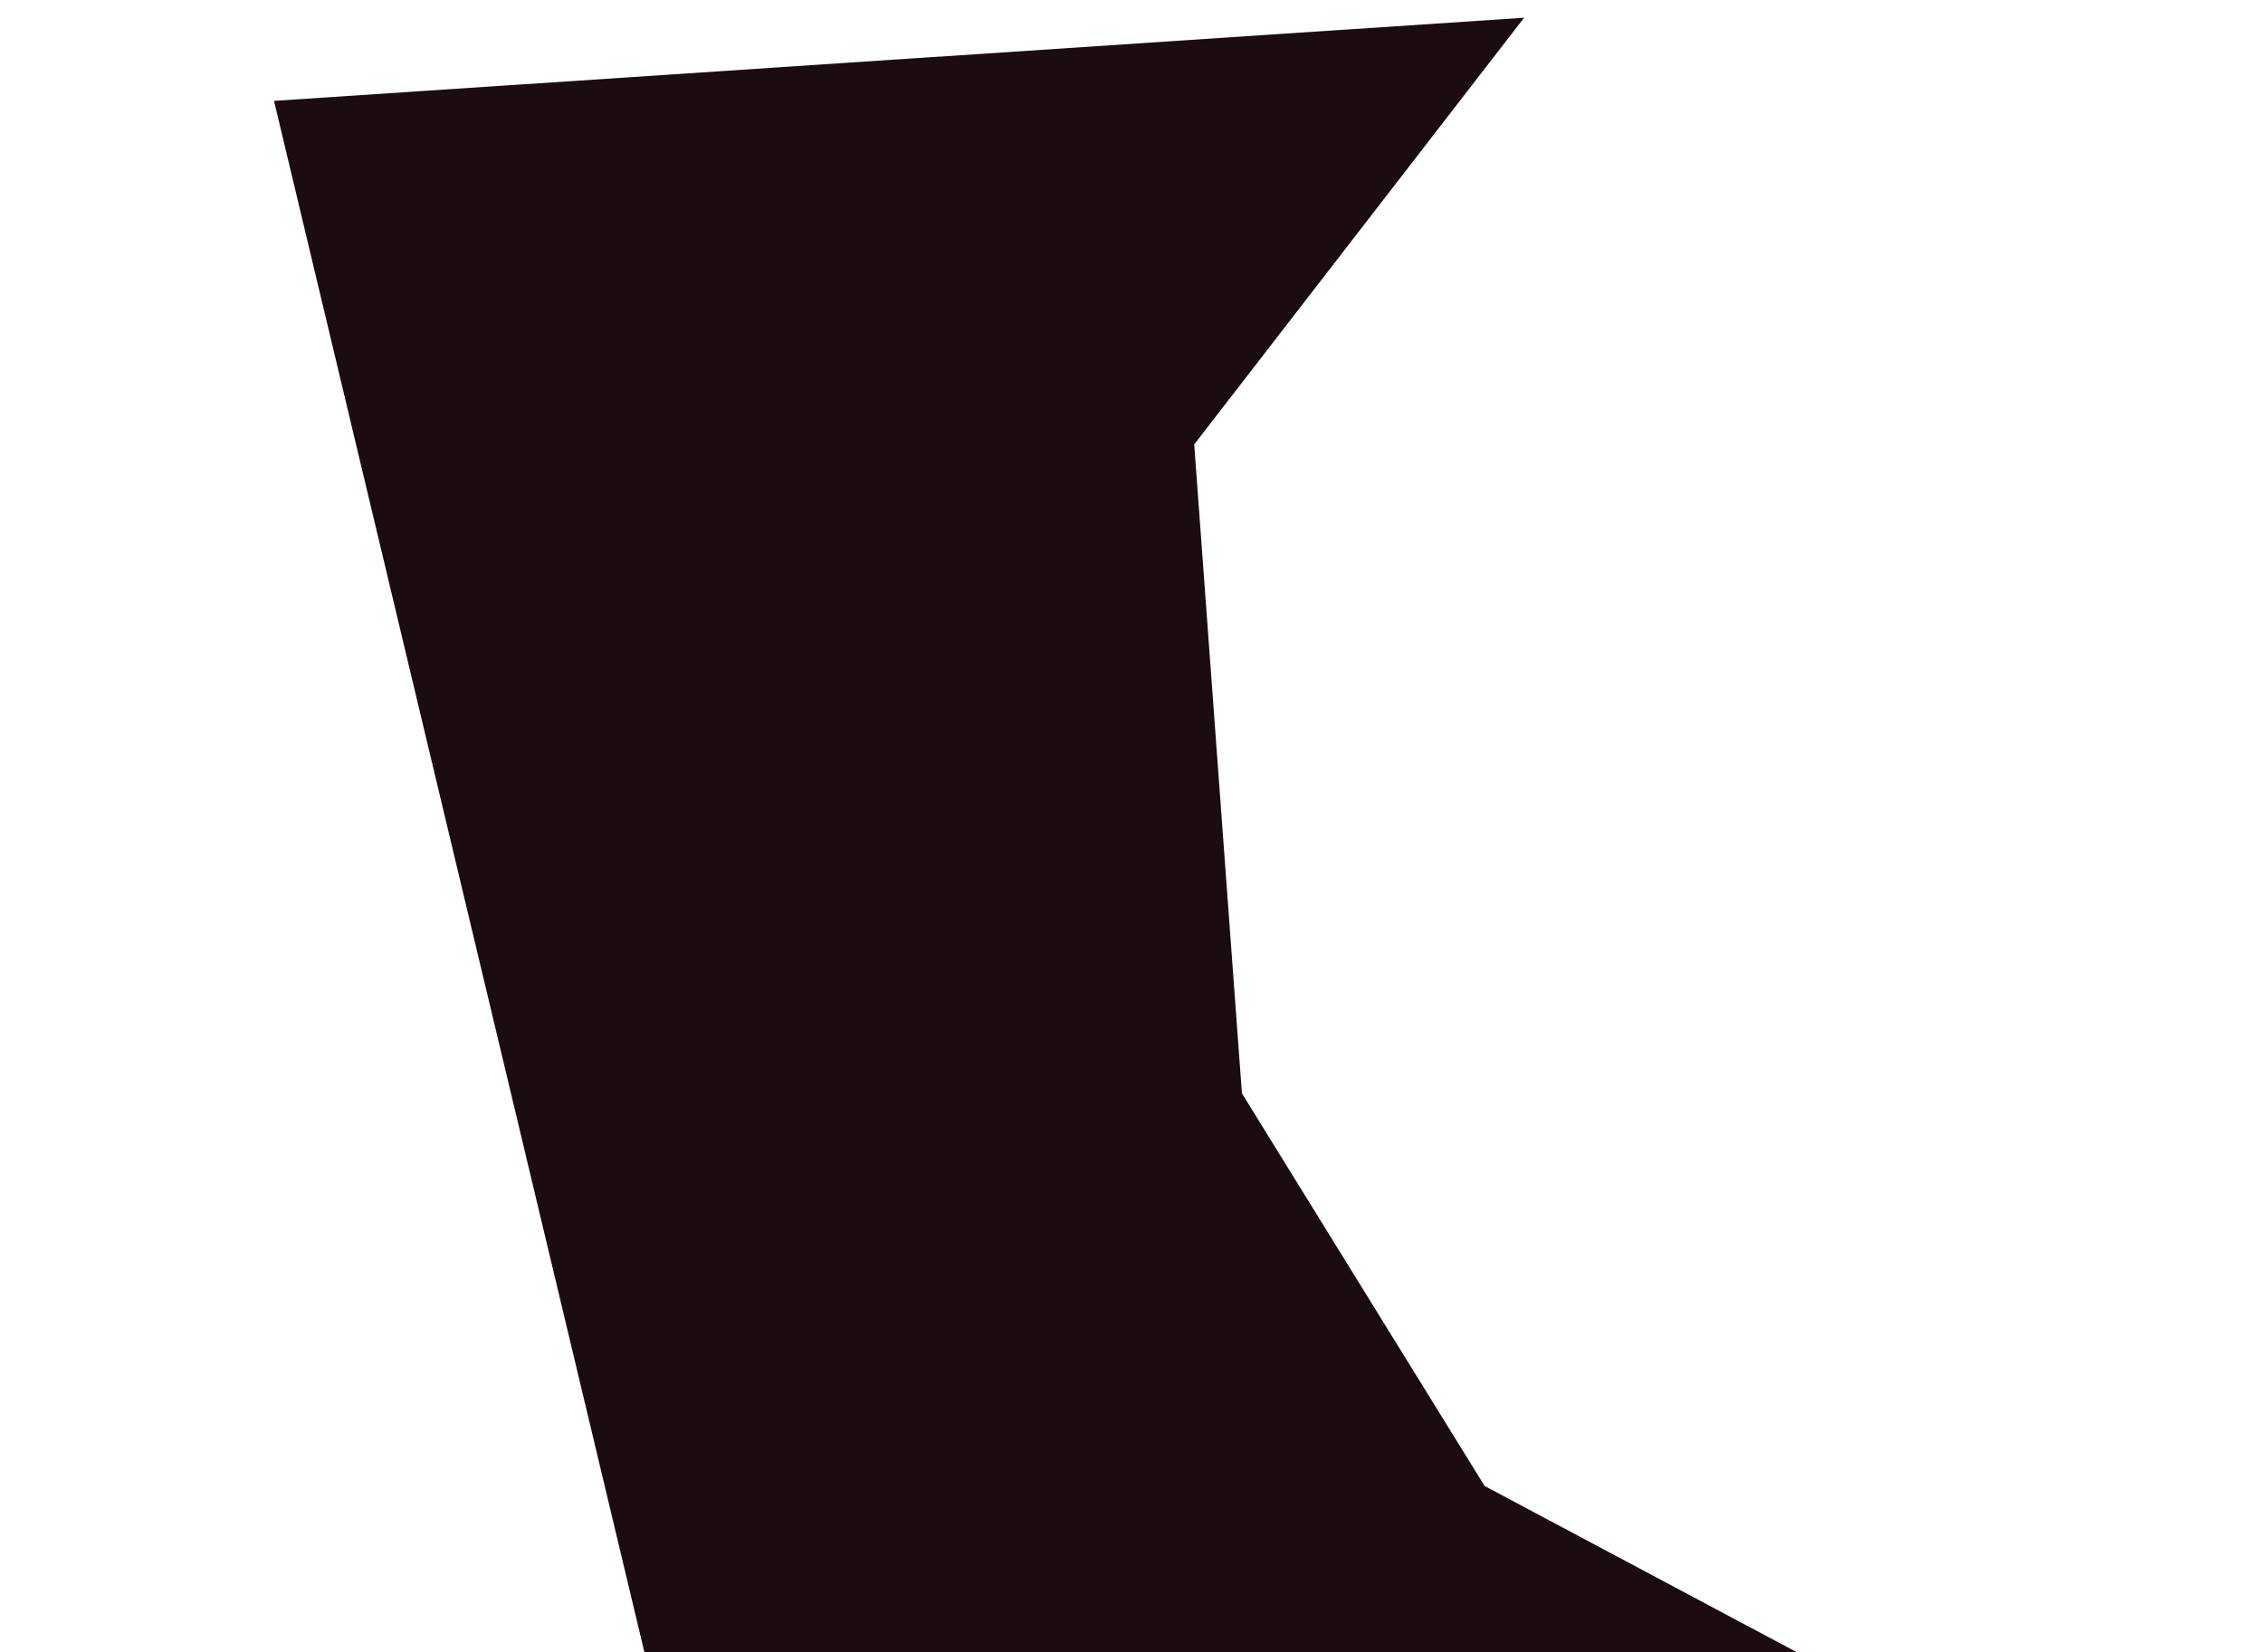 <svg width="830" height="606" viewBox="0 0 830 606" fill="none" xmlns="http://www.w3.org/2000/svg">
<g filter="url(#filter0_f_816_6183)">
<path d="M100.5 37L559.001 6.5L438 163L455.5 401L544.501 545L729.501 643.5L265 726L100.5 37Z" fill="url(#paint0_linear_816_6183)"/>
</g>
<defs>
<filter id="filter0_f_816_6183" x="0.5" y="-93.5" width="829.001" height="919.5" filterUnits="userSpaceOnUse" color-interpolation-filters="sRGB">
<feFlood flood-opacity="0" result="BackgroundImageFix"/>
<feBlend mode="normal" in="SourceGraphic" in2="BackgroundImageFix" result="shape"/>
<feGaussianBlur stdDeviation="50" result="effect1_foregroundBlur_816_6183"/>
</filter>
<linearGradient id="paint0_linear_816_6183" x1="204.395" y1="182.824" x2="280.722" y2="675.58" gradientUnits="userSpaceOnUse">
<stop stop-color="#1A0C12"/>
<stop offset="1" stop-color="#1A0C12"/>
</linearGradient>
</defs>
</svg>
